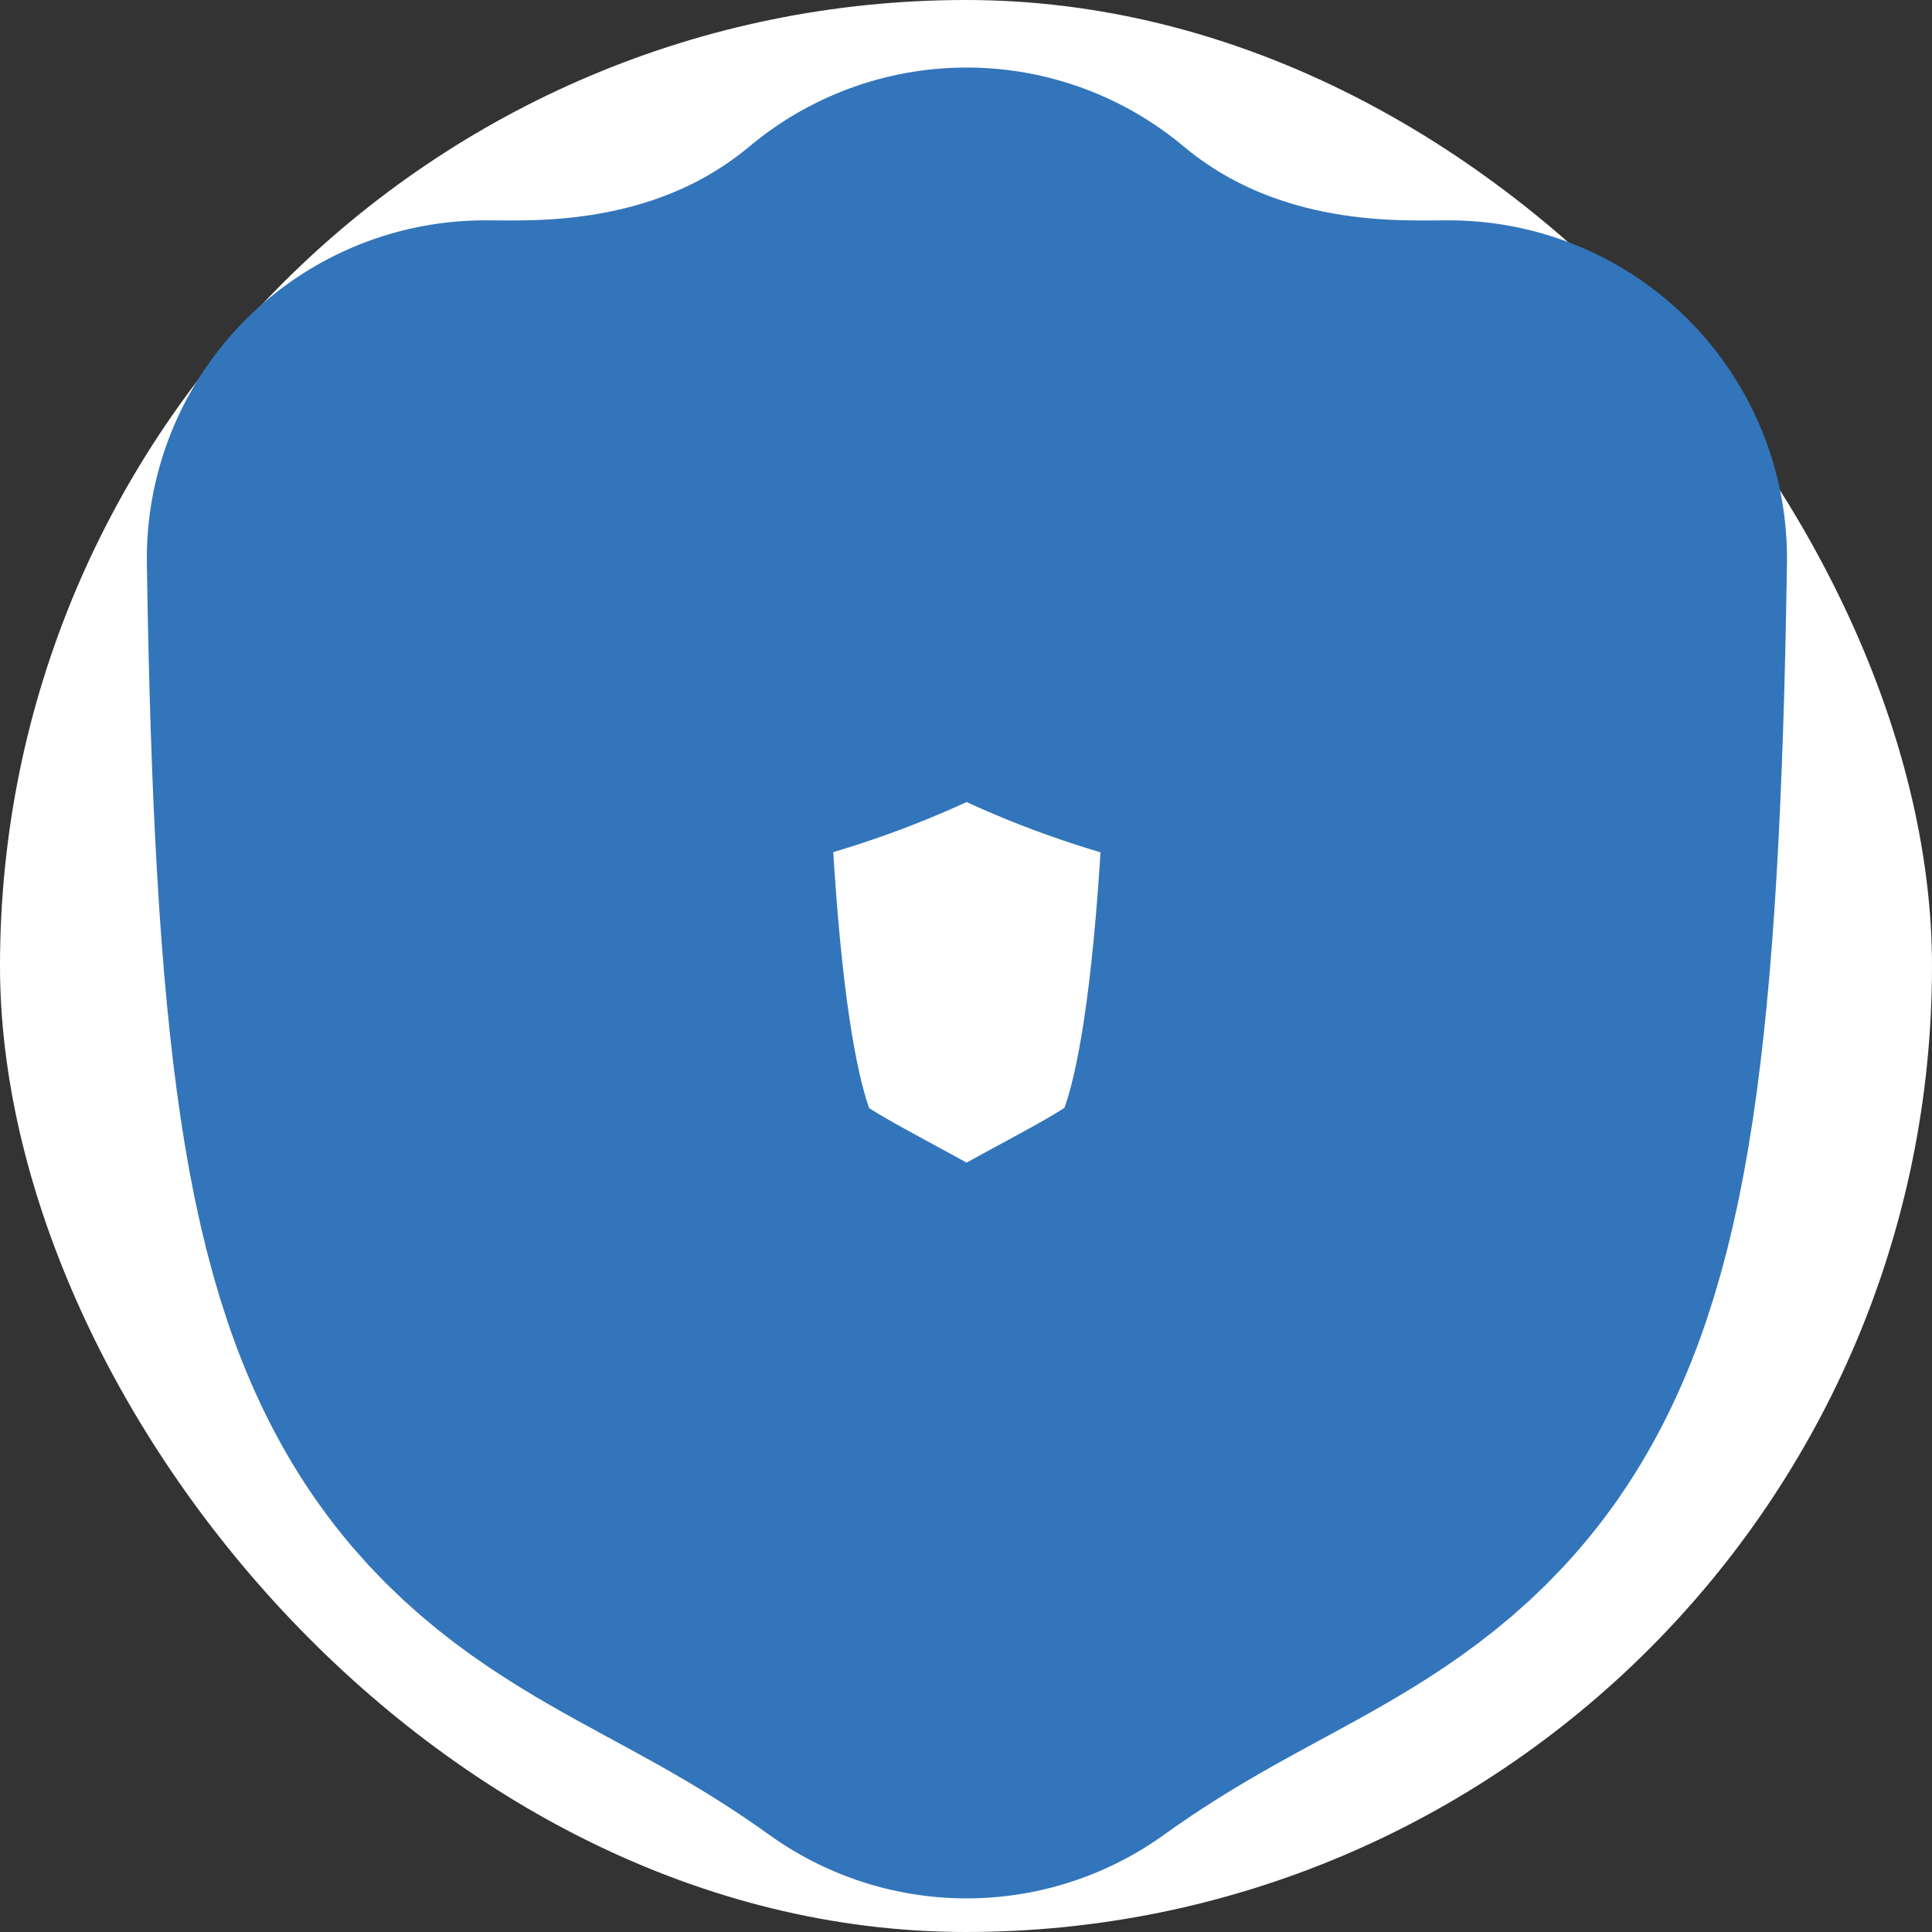 <svg width="20" height="20" viewBox="0 0 20 20" fill="none" xmlns="http://www.w3.org/2000/svg">
<rect x="0" y="0" width="20" height="20" fill="#333333" stroke="none"/>
<g clip-path="url(#clip0_246_2902)">
<rect width="20" height="20" rx="10" fill="white"/>
<path d="M10.006 4.199C12.024 5.885 14.338 5.781 14.999 5.781C14.854 15.365 13.752 13.465 10.006 16.152C6.259 13.465 5.164 15.365 5.02 5.781C5.674 5.781 7.988 5.885 10.006 4.199Z" stroke="#3375BB" stroke-width="7" stroke-miterlimit="10" stroke-linecap="round" stroke-linejoin="round"/>
</g>
<defs>
<clipPath id="clip0_246_2902">
<rect width="20" height="20" fill="white"/>
</clipPath>
</defs>
</svg>
